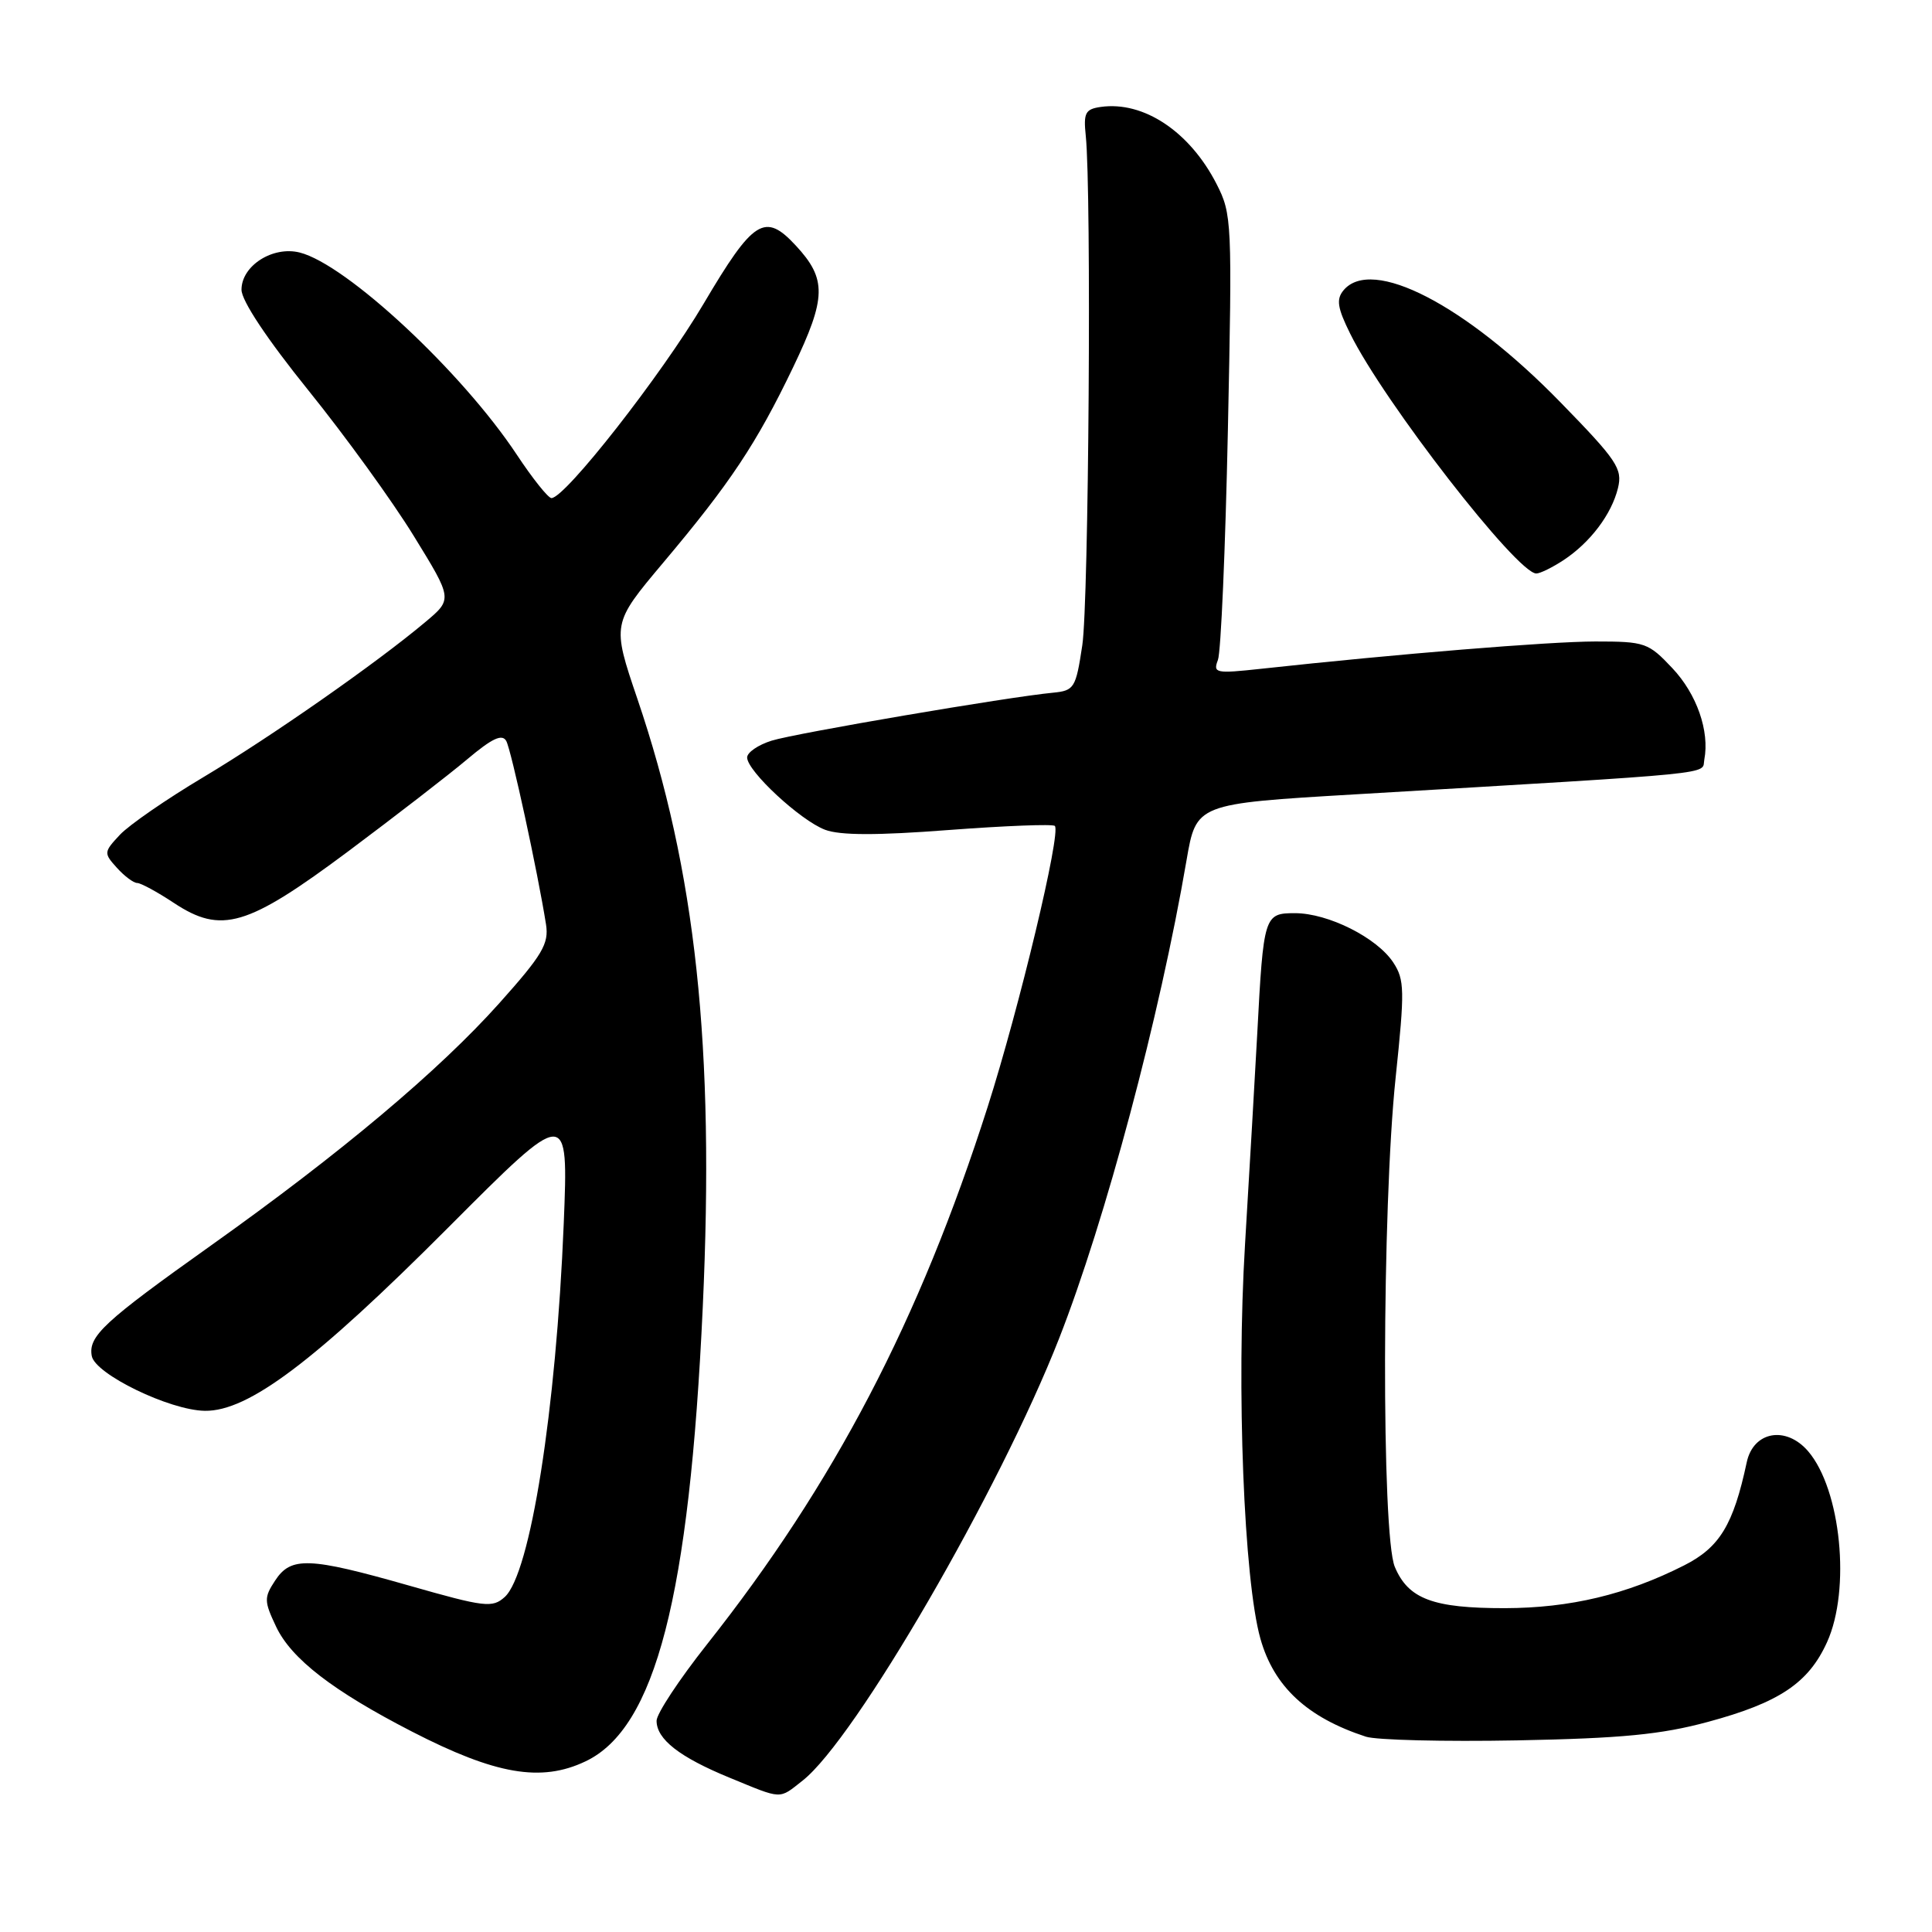 <?xml version="1.0" encoding="UTF-8" standalone="no"?>
<!DOCTYPE svg PUBLIC "-//W3C//DTD SVG 1.1//EN" "http://www.w3.org/Graphics/SVG/1.1/DTD/svg11.dtd" >
<svg xmlns="http://www.w3.org/2000/svg" xmlns:xlink="http://www.w3.org/1999/xlink" version="1.1" viewBox="0 0 256 256">
 <g >
 <path fill="currentColor"
d=" M 106.36 235.93 C 113.32 230.46 132.45 197.47 140.33 177.37 C 146.48 161.68 153.68 134.67 157.22 114.00 C 158.51 106.50 158.51 106.50 179.50 105.26 C 228.82 102.34 225.45 102.67 225.83 100.65 C 226.55 96.88 224.83 91.96 221.59 88.53 C 218.41 85.15 217.96 85.00 211.38 85.00 C 205.26 85.01 185.14 86.65 167.08 88.62 C 161.08 89.27 160.71 89.20 161.38 87.45 C 161.78 86.42 162.37 72.74 162.70 57.04 C 163.28 29.37 163.24 28.37 161.20 24.38 C 157.65 17.44 151.53 13.36 145.85 14.17 C 143.81 14.46 143.55 14.96 143.87 18.00 C 144.64 25.38 144.27 79.79 143.41 85.50 C 142.55 91.20 142.35 91.51 139.50 91.79 C 133.57 92.35 105.43 97.15 102.25 98.14 C 100.46 98.70 99.00 99.70 99.00 100.37 C 99.00 102.17 106.06 108.72 109.33 109.95 C 111.32 110.70 116.19 110.71 125.72 109.98 C 133.18 109.42 139.51 109.17 139.77 109.44 C 140.63 110.29 135.06 133.54 130.87 146.67 C 121.82 174.98 110.53 196.60 93.66 217.91 C 90.00 222.54 87.00 227.08 87.00 228.01 C 87.00 230.46 90.04 232.83 96.66 235.55 C 103.76 238.47 103.16 238.45 106.36 235.93 Z  M 77.58 233.39 C 86.85 229.00 91.35 211.57 93.12 173.20 C 94.71 138.71 92.21 115.42 84.46 92.61 C 81.08 82.65 81.08 82.65 87.87 74.57 C 96.77 64.00 100.24 58.78 105.10 48.65 C 109.51 39.45 109.57 36.98 105.45 32.54 C 101.35 28.11 99.84 29.06 93.23 40.25 C 87.63 49.72 74.88 66.00 73.07 66.00 C 72.64 66.00 70.57 63.41 68.48 60.25 C 61.21 49.27 45.91 35.02 39.71 33.46 C 36.14 32.57 32.00 35.21 32.00 38.39 C 32.00 39.84 35.36 44.90 40.85 51.71 C 45.72 57.74 52.02 66.44 54.84 71.04 C 59.98 79.39 59.98 79.39 56.34 82.44 C 49.85 87.89 35.95 97.60 26.93 102.99 C 22.08 105.88 17.11 109.31 15.89 110.61 C 13.74 112.91 13.73 113.04 15.49 114.99 C 16.49 116.10 17.70 117.00 18.18 117.00 C 18.65 117.00 20.83 118.18 23.02 119.63 C 29.34 123.81 32.73 122.81 46.19 112.77 C 52.41 108.12 59.49 102.65 61.92 100.60 C 65.21 97.83 66.53 97.21 67.08 98.18 C 67.75 99.40 71.26 115.59 72.35 122.49 C 72.75 125.06 71.88 126.53 66.16 132.93 C 58.17 141.86 45.20 152.77 27.96 165.03 C 13.73 175.15 11.68 177.05 12.16 179.68 C 12.61 182.08 22.47 186.87 27.14 186.94 C 32.89 187.03 41.70 180.40 59.41 162.64 C 75.32 146.69 75.32 146.69 74.70 162.09 C 73.69 186.90 70.27 208.54 66.88 211.61 C 65.25 213.08 64.26 212.97 54.21 210.10 C 40.91 206.31 38.55 206.23 36.45 209.44 C 34.97 211.69 34.99 212.17 36.59 215.55 C 38.61 219.81 44.11 224.05 54.56 229.43 C 65.67 235.15 71.70 236.19 77.58 233.39 Z  M 226.31 228.16 C 235.76 225.61 239.64 223.01 242.09 217.60 C 245.26 210.63 243.94 197.37 239.58 192.29 C 236.64 188.88 232.32 189.66 231.45 193.77 C 229.68 202.05 227.86 205.04 223.16 207.42 C 215.52 211.29 208.04 213.07 199.41 213.09 C 189.89 213.10 186.61 211.88 184.82 207.62 C 183.04 203.41 183.11 160.01 184.93 142.78 C 186.14 131.23 186.12 129.83 184.62 127.54 C 182.46 124.25 175.99 121.00 171.59 121.00 C 167.51 121.00 167.42 121.29 166.59 137.00 C 166.31 142.22 165.58 154.79 164.97 164.93 C 163.82 183.93 164.82 209.36 167.01 217.13 C 168.80 223.49 173.21 227.58 180.99 230.12 C 182.37 230.57 191.38 230.79 201.00 230.61 C 214.90 230.34 220.10 229.84 226.31 228.16 Z  M 207.18 74.22 C 210.72 71.88 213.54 68.15 214.39 64.67 C 215.01 62.11 214.28 61.01 206.79 53.33 C 194.16 40.36 181.77 33.96 178.02 38.47 C 177.04 39.66 177.21 40.79 178.91 44.22 C 183.36 53.24 201.04 76.01 203.57 75.99 C 204.08 75.99 205.70 75.19 207.18 74.22 Z "/>
</g>
</svg>
